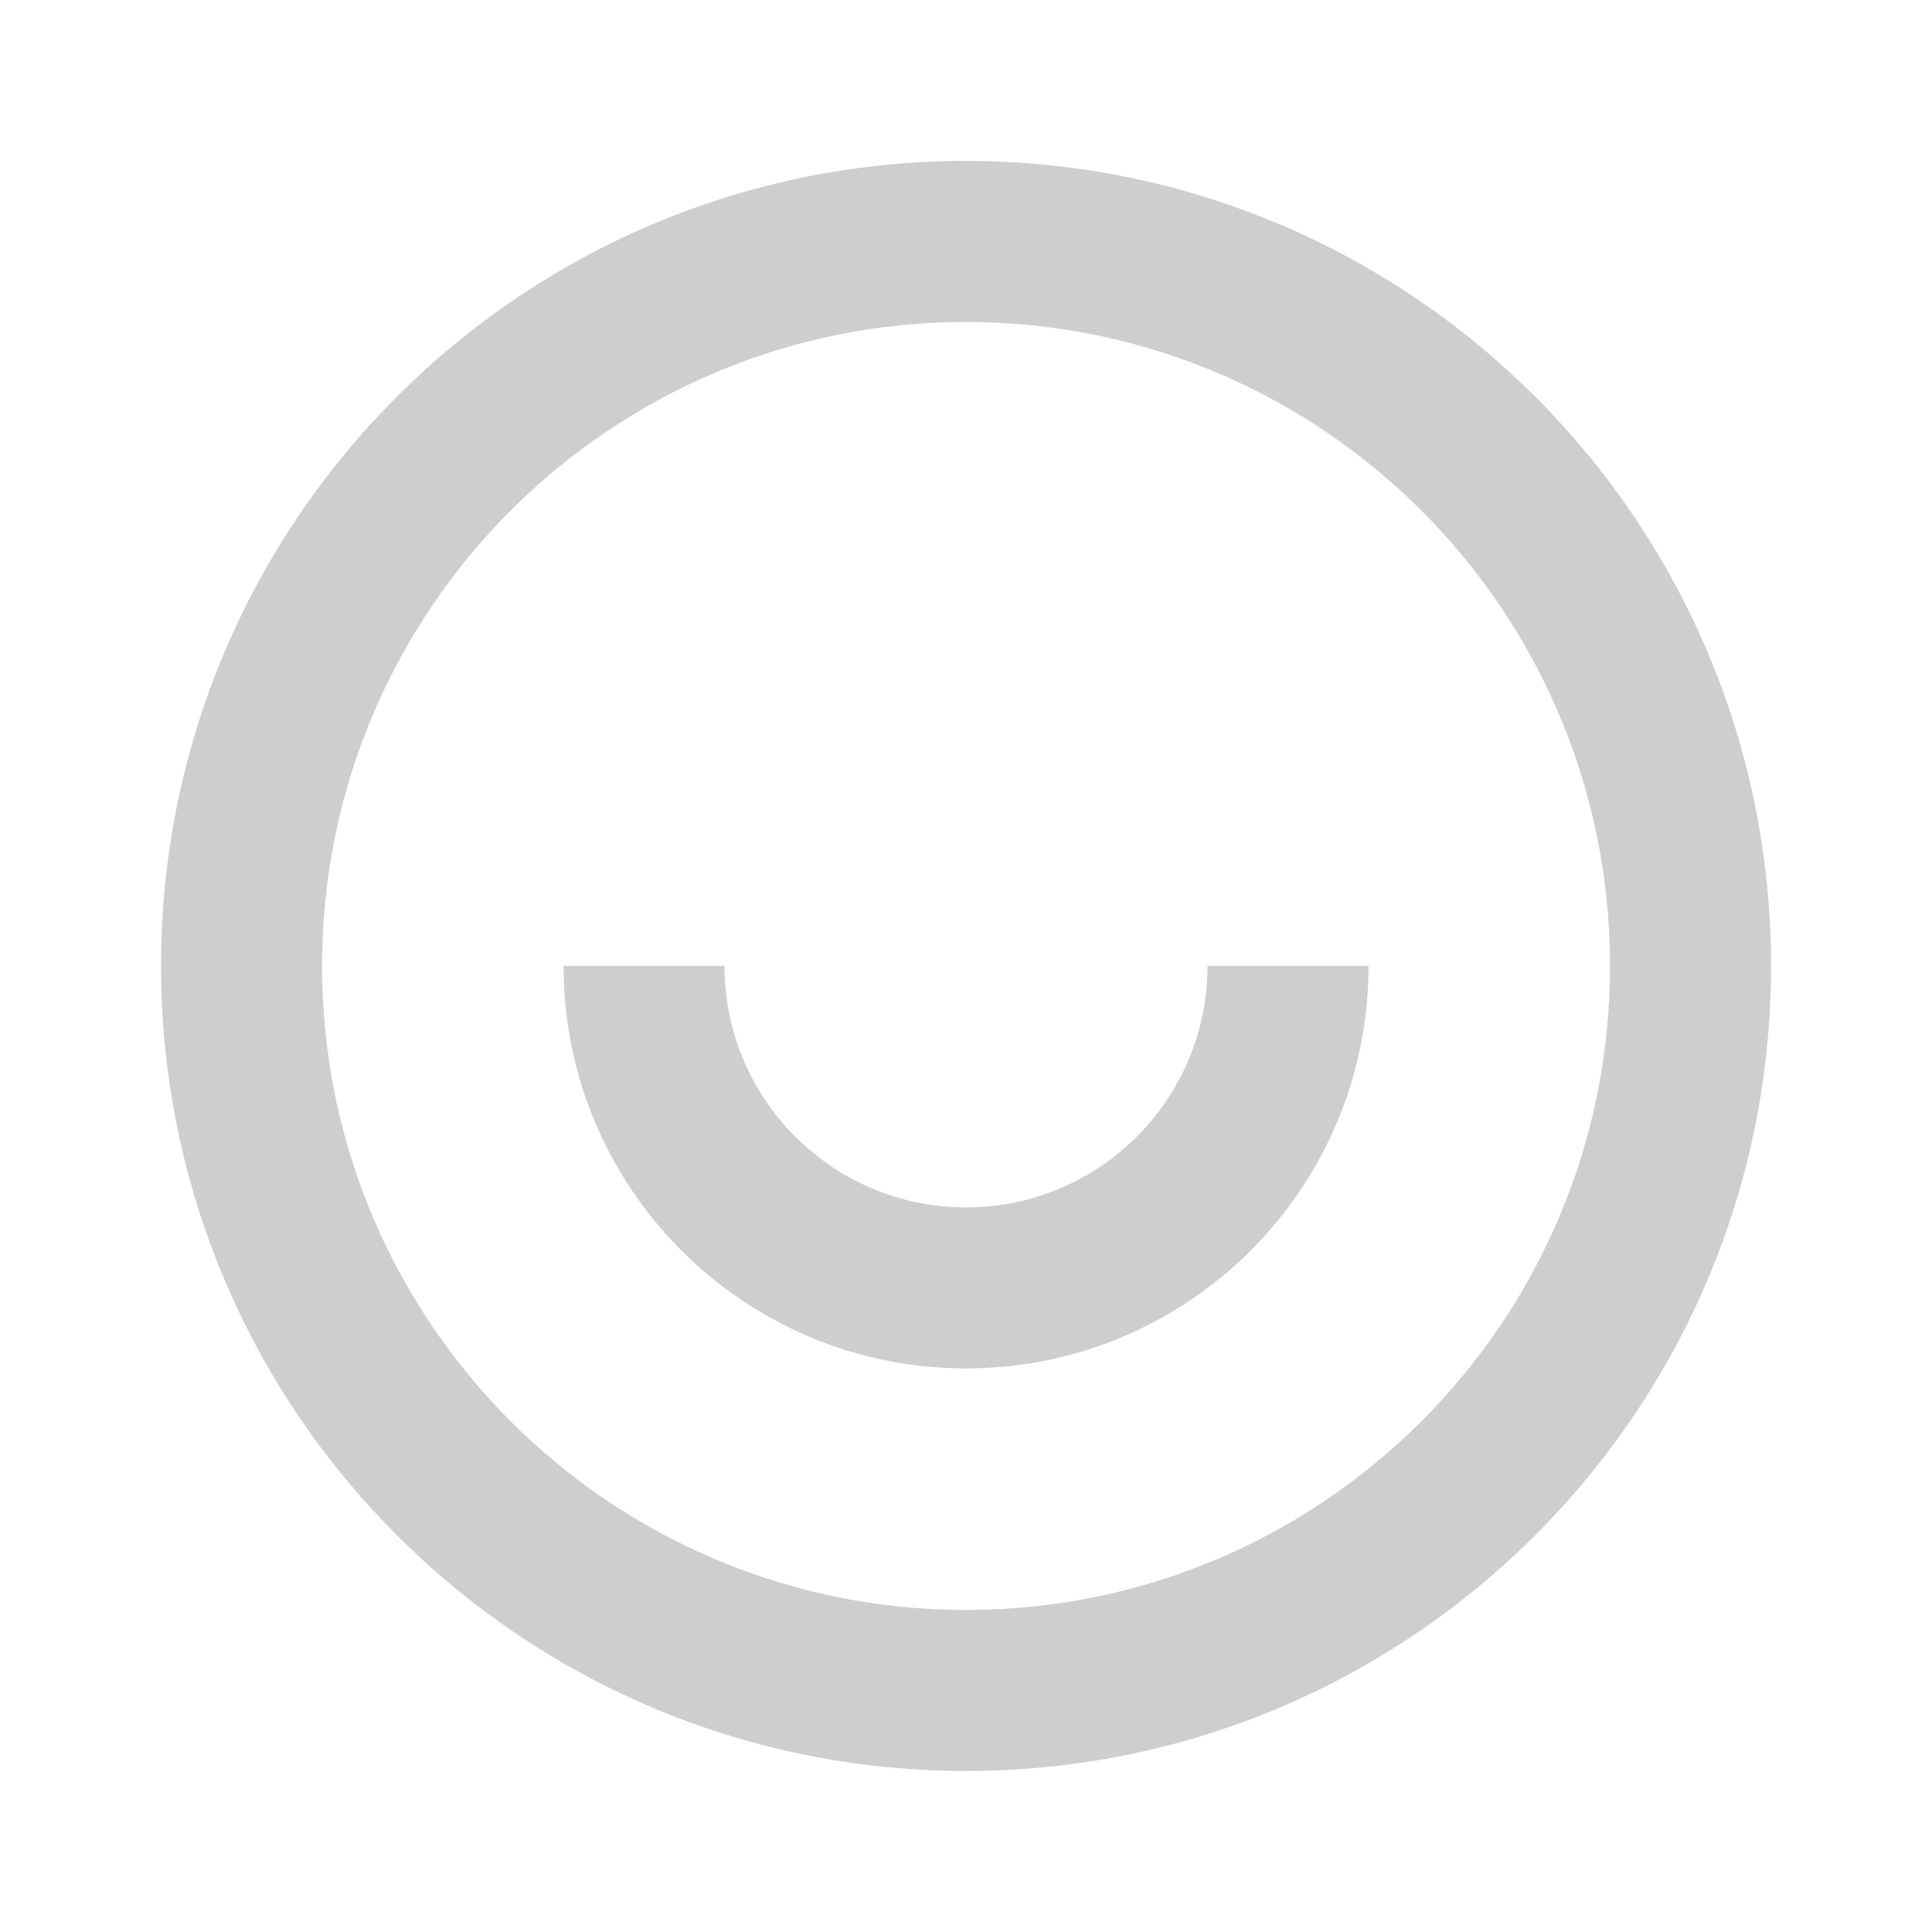 <svg width="20" height="20" viewBox="0 0 20 20" fill="none" xmlns="http://www.w3.org/2000/svg">
<path d="M10 18.333C5.398 18.333 1.667 14.602 1.667 9.999C1.667 5.397 5.398 1.666 10 1.666C14.603 1.666 18.334 5.397 18.334 9.999C18.334 14.602 14.603 18.333 10 18.333ZM10 16.666C13.682 16.666 16.667 13.681 16.667 9.999C16.667 6.317 13.682 3.333 10 3.333C6.318 3.333 3.334 6.317 3.334 9.999C3.334 13.681 6.318 16.666 10 16.666ZM5.834 9.999H7.5C7.5 11.38 8.62 12.499 10 12.499C11.381 12.499 12.5 11.38 12.5 9.999H14.167C14.167 12.3 12.302 14.166 10 14.166C7.699 14.166 5.834 12.3 5.834 9.999Z" fill="#CECECE"/>
</svg>
